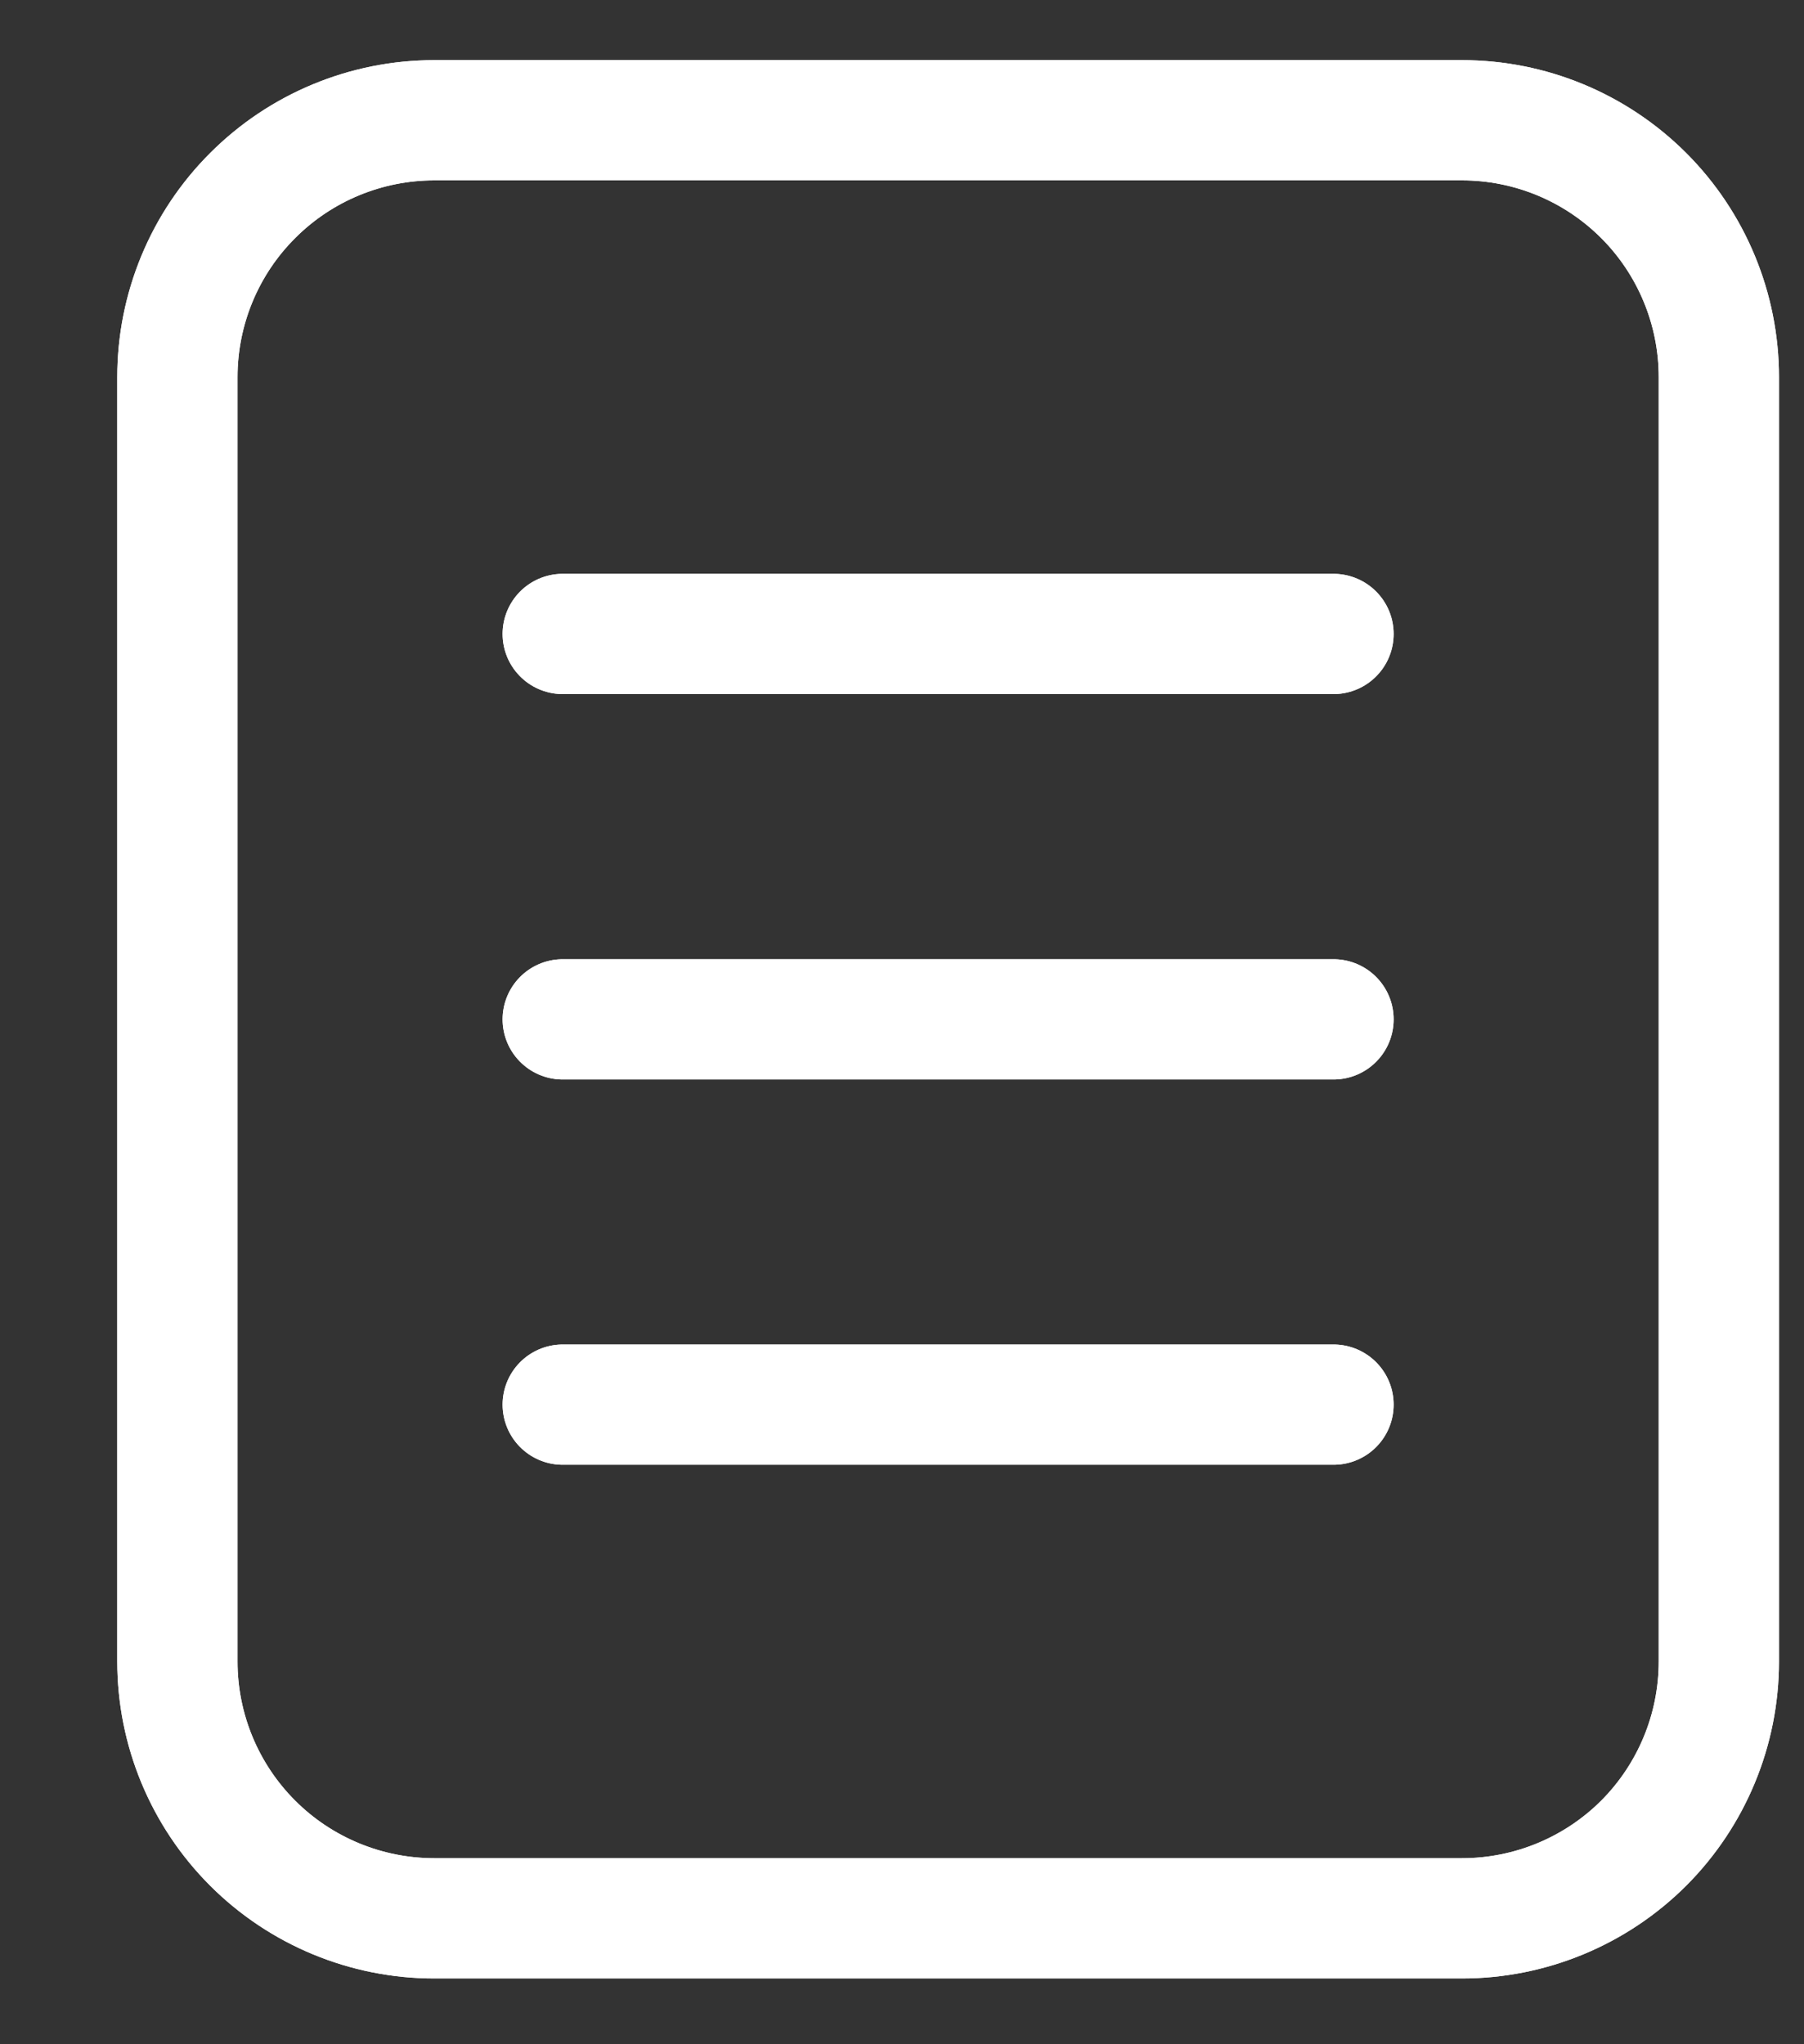 <svg width="15" height="17" viewBox="0 0 15 17" fill="none" xmlns="http://www.w3.org/2000/svg">
<rect x="0" y="0" width="15" height="17" fill="#333333" stroke="none"/>
<path d="M4.679 5.272H11.088M4.679 8.477H11.088M4.679 11.681H11.088M14.292 13.817V3.136C14.292 2.57 14.067 2.026 13.667 1.626C13.266 1.225 12.723 1 12.156 1H3.611C3.045 1 2.501 1.225 2.101 1.626C1.7 2.026 1.475 2.57 1.475 3.136V13.817C1.475 14.384 1.7 14.927 2.101 15.328C2.501 15.728 3.045 15.953 3.611 15.953H12.156C12.723 15.953 13.266 15.728 13.667 15.328C14.067 14.927 14.292 14.384 14.292 13.817V13.817Z" stroke="white" stroke-linecap="round" stroke-linejoin="round"/>
<path d="M4.679 5.272H11.088M4.679 8.477H11.088M4.679 11.681H11.088M14.292 13.817V3.136C14.292 2.57 14.067 2.026 13.667 1.626C13.266 1.225 12.723 1 12.156 1H3.611C3.045 1 2.501 1.225 2.101 1.626C1.7 2.026 1.475 2.57 1.475 3.136V13.817C1.475 14.384 1.7 14.927 2.101 15.328C2.501 15.728 3.045 15.953 3.611 15.953H12.156C12.723 15.953 13.266 15.728 13.667 15.328C14.067 14.927 14.292 14.384 14.292 13.817V13.817Z" stroke="white" stroke-linecap="round" stroke-linejoin="round"/>
</svg>
